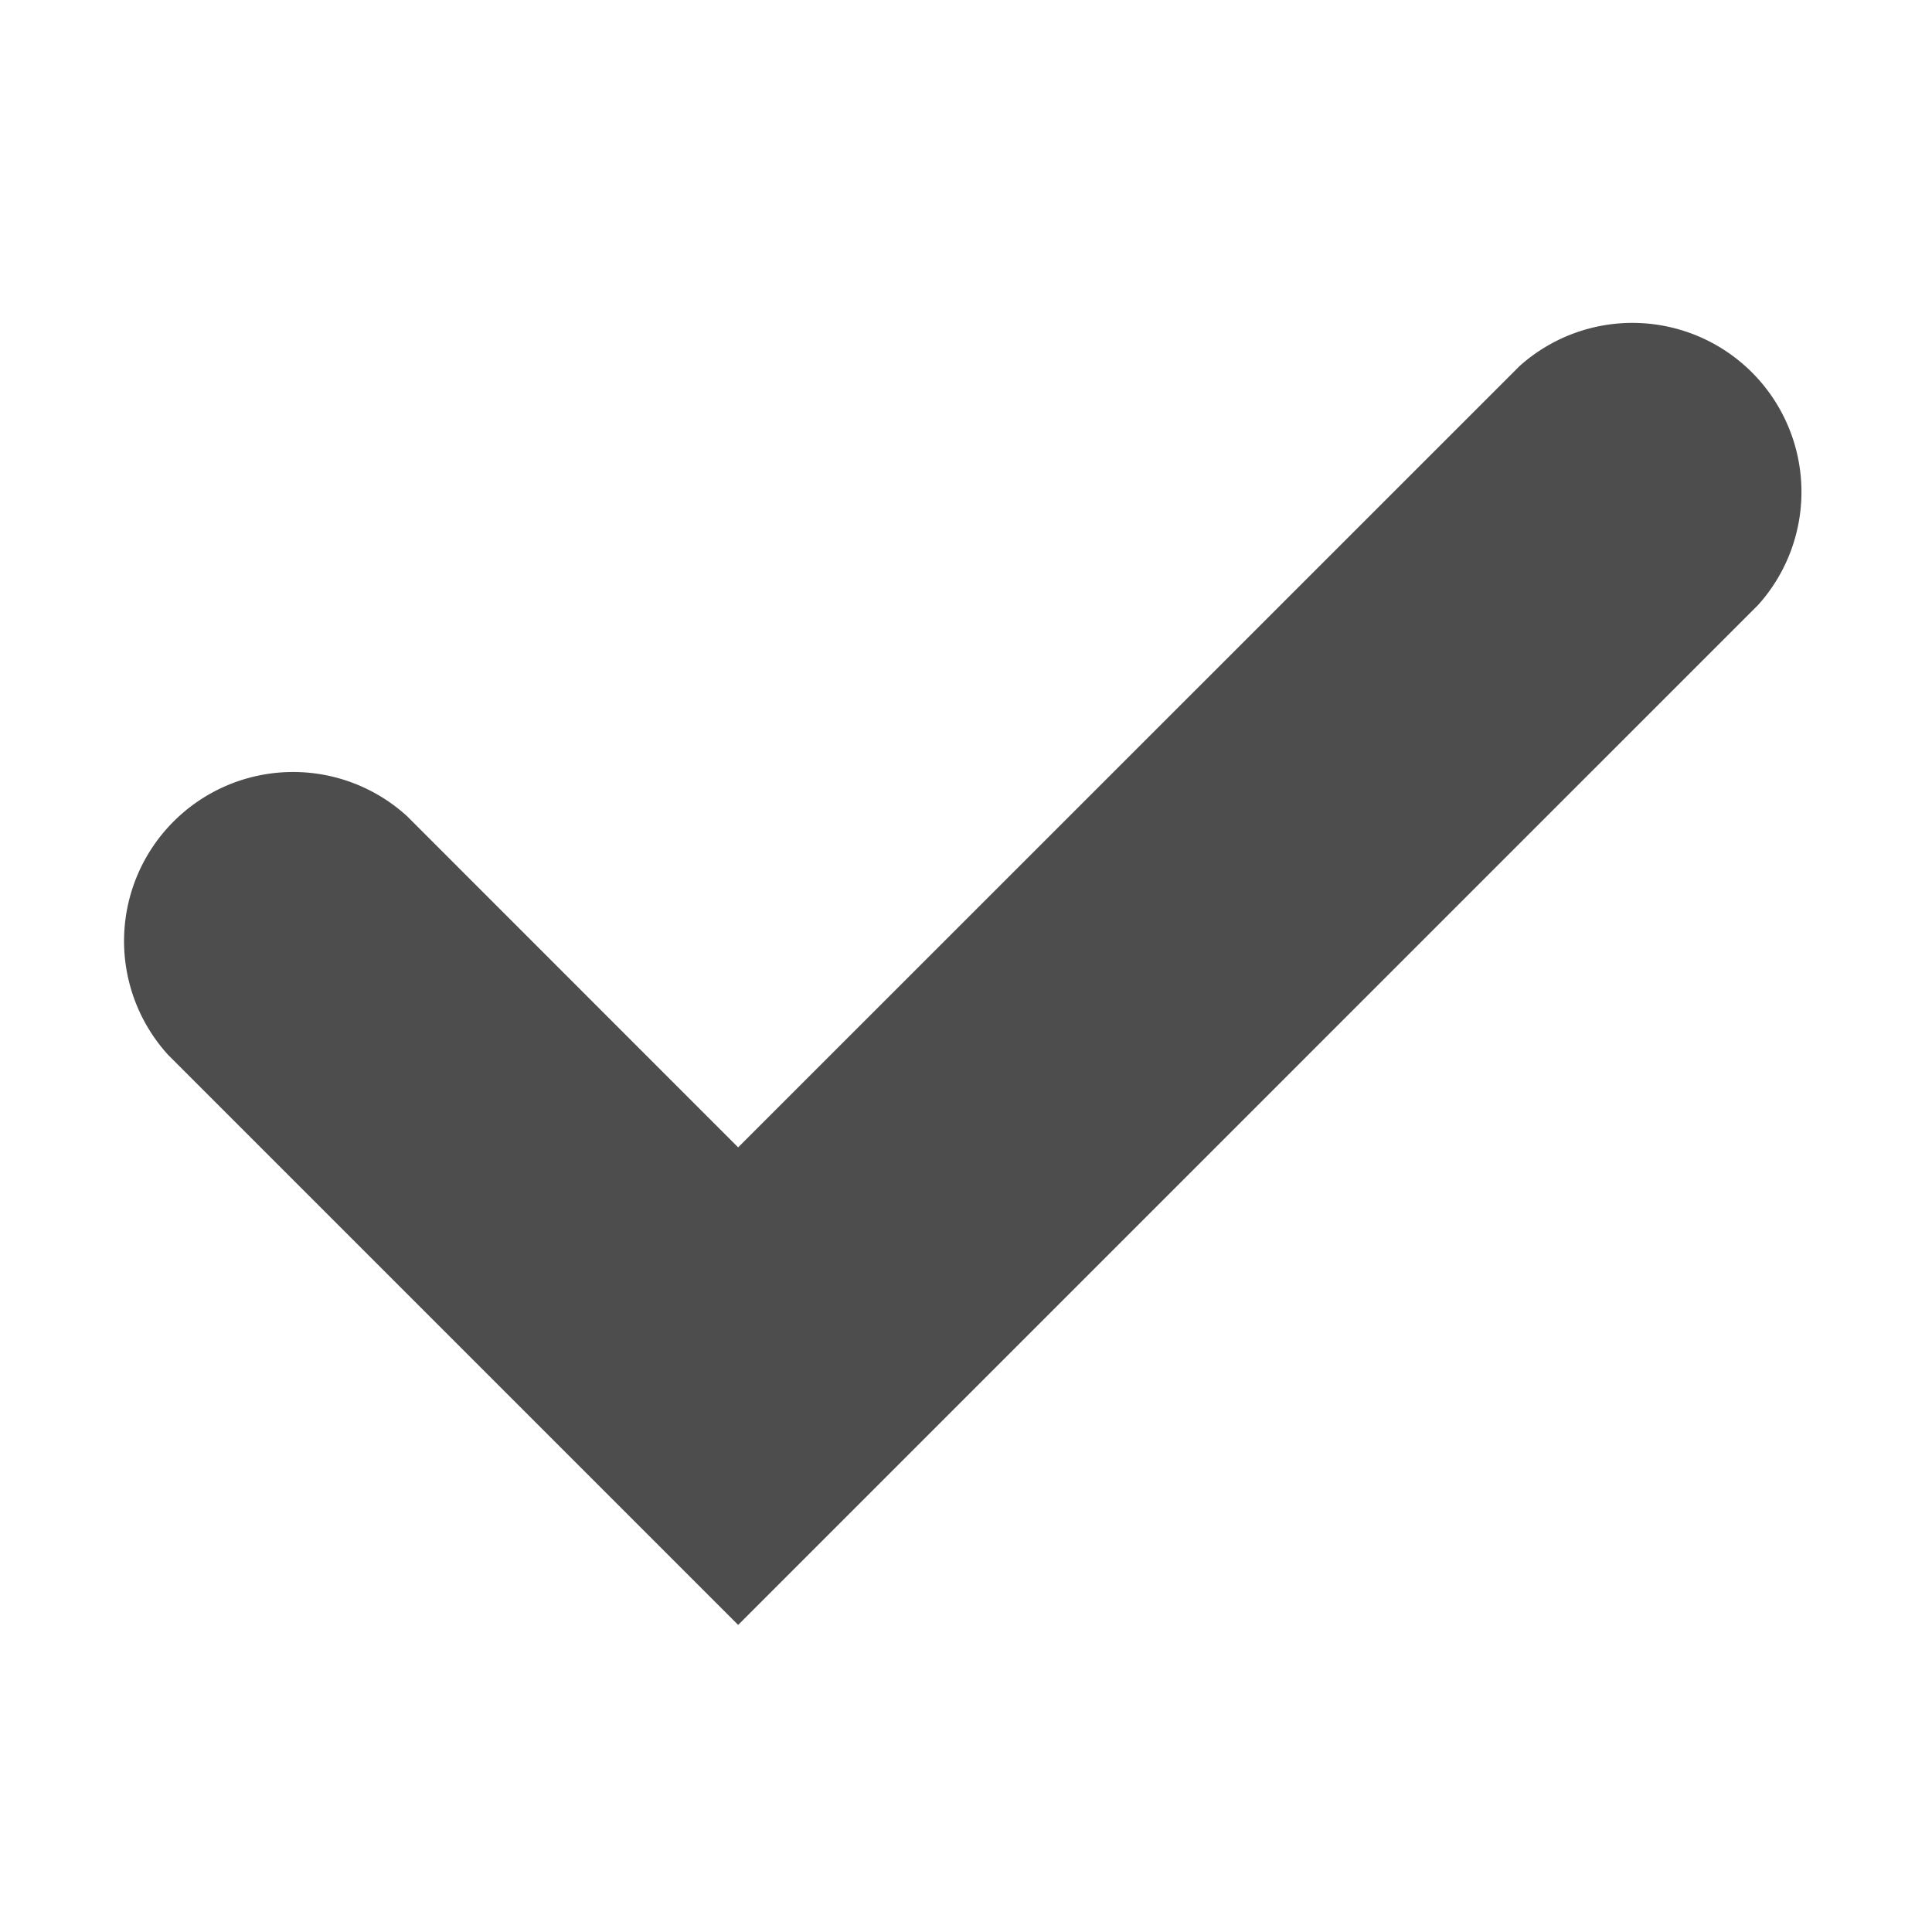 <?xml version="1.0"?>
<!-- This Source Code Form is subject to the terms of the Mozilla Public
   - License, v. 2.0. If a copy of the MPL was not distributed with this
   - file, You can obtain one at http://mozilla.org/MPL/2.0/. -->
<svg xmlns="http://www.w3.org/2000/svg" xmlns:xlink="http://www.w3.org/1999/xlink" width="16" height="16" viewBox="0 0 16 16">
  <style>
    path {
      fill: #4d4d4d;
    }
  </style>


	<path id="glyph-check" d="M285.113,191.457l-4.718-4.718a1.4,1.4,0,0,1,1.978-1.978l2.74,2.741,6.471-6.47a1.4,1.4,0,0,1,1.977,1.977Z" transform="translate(-279 -178)"/>

</svg>
